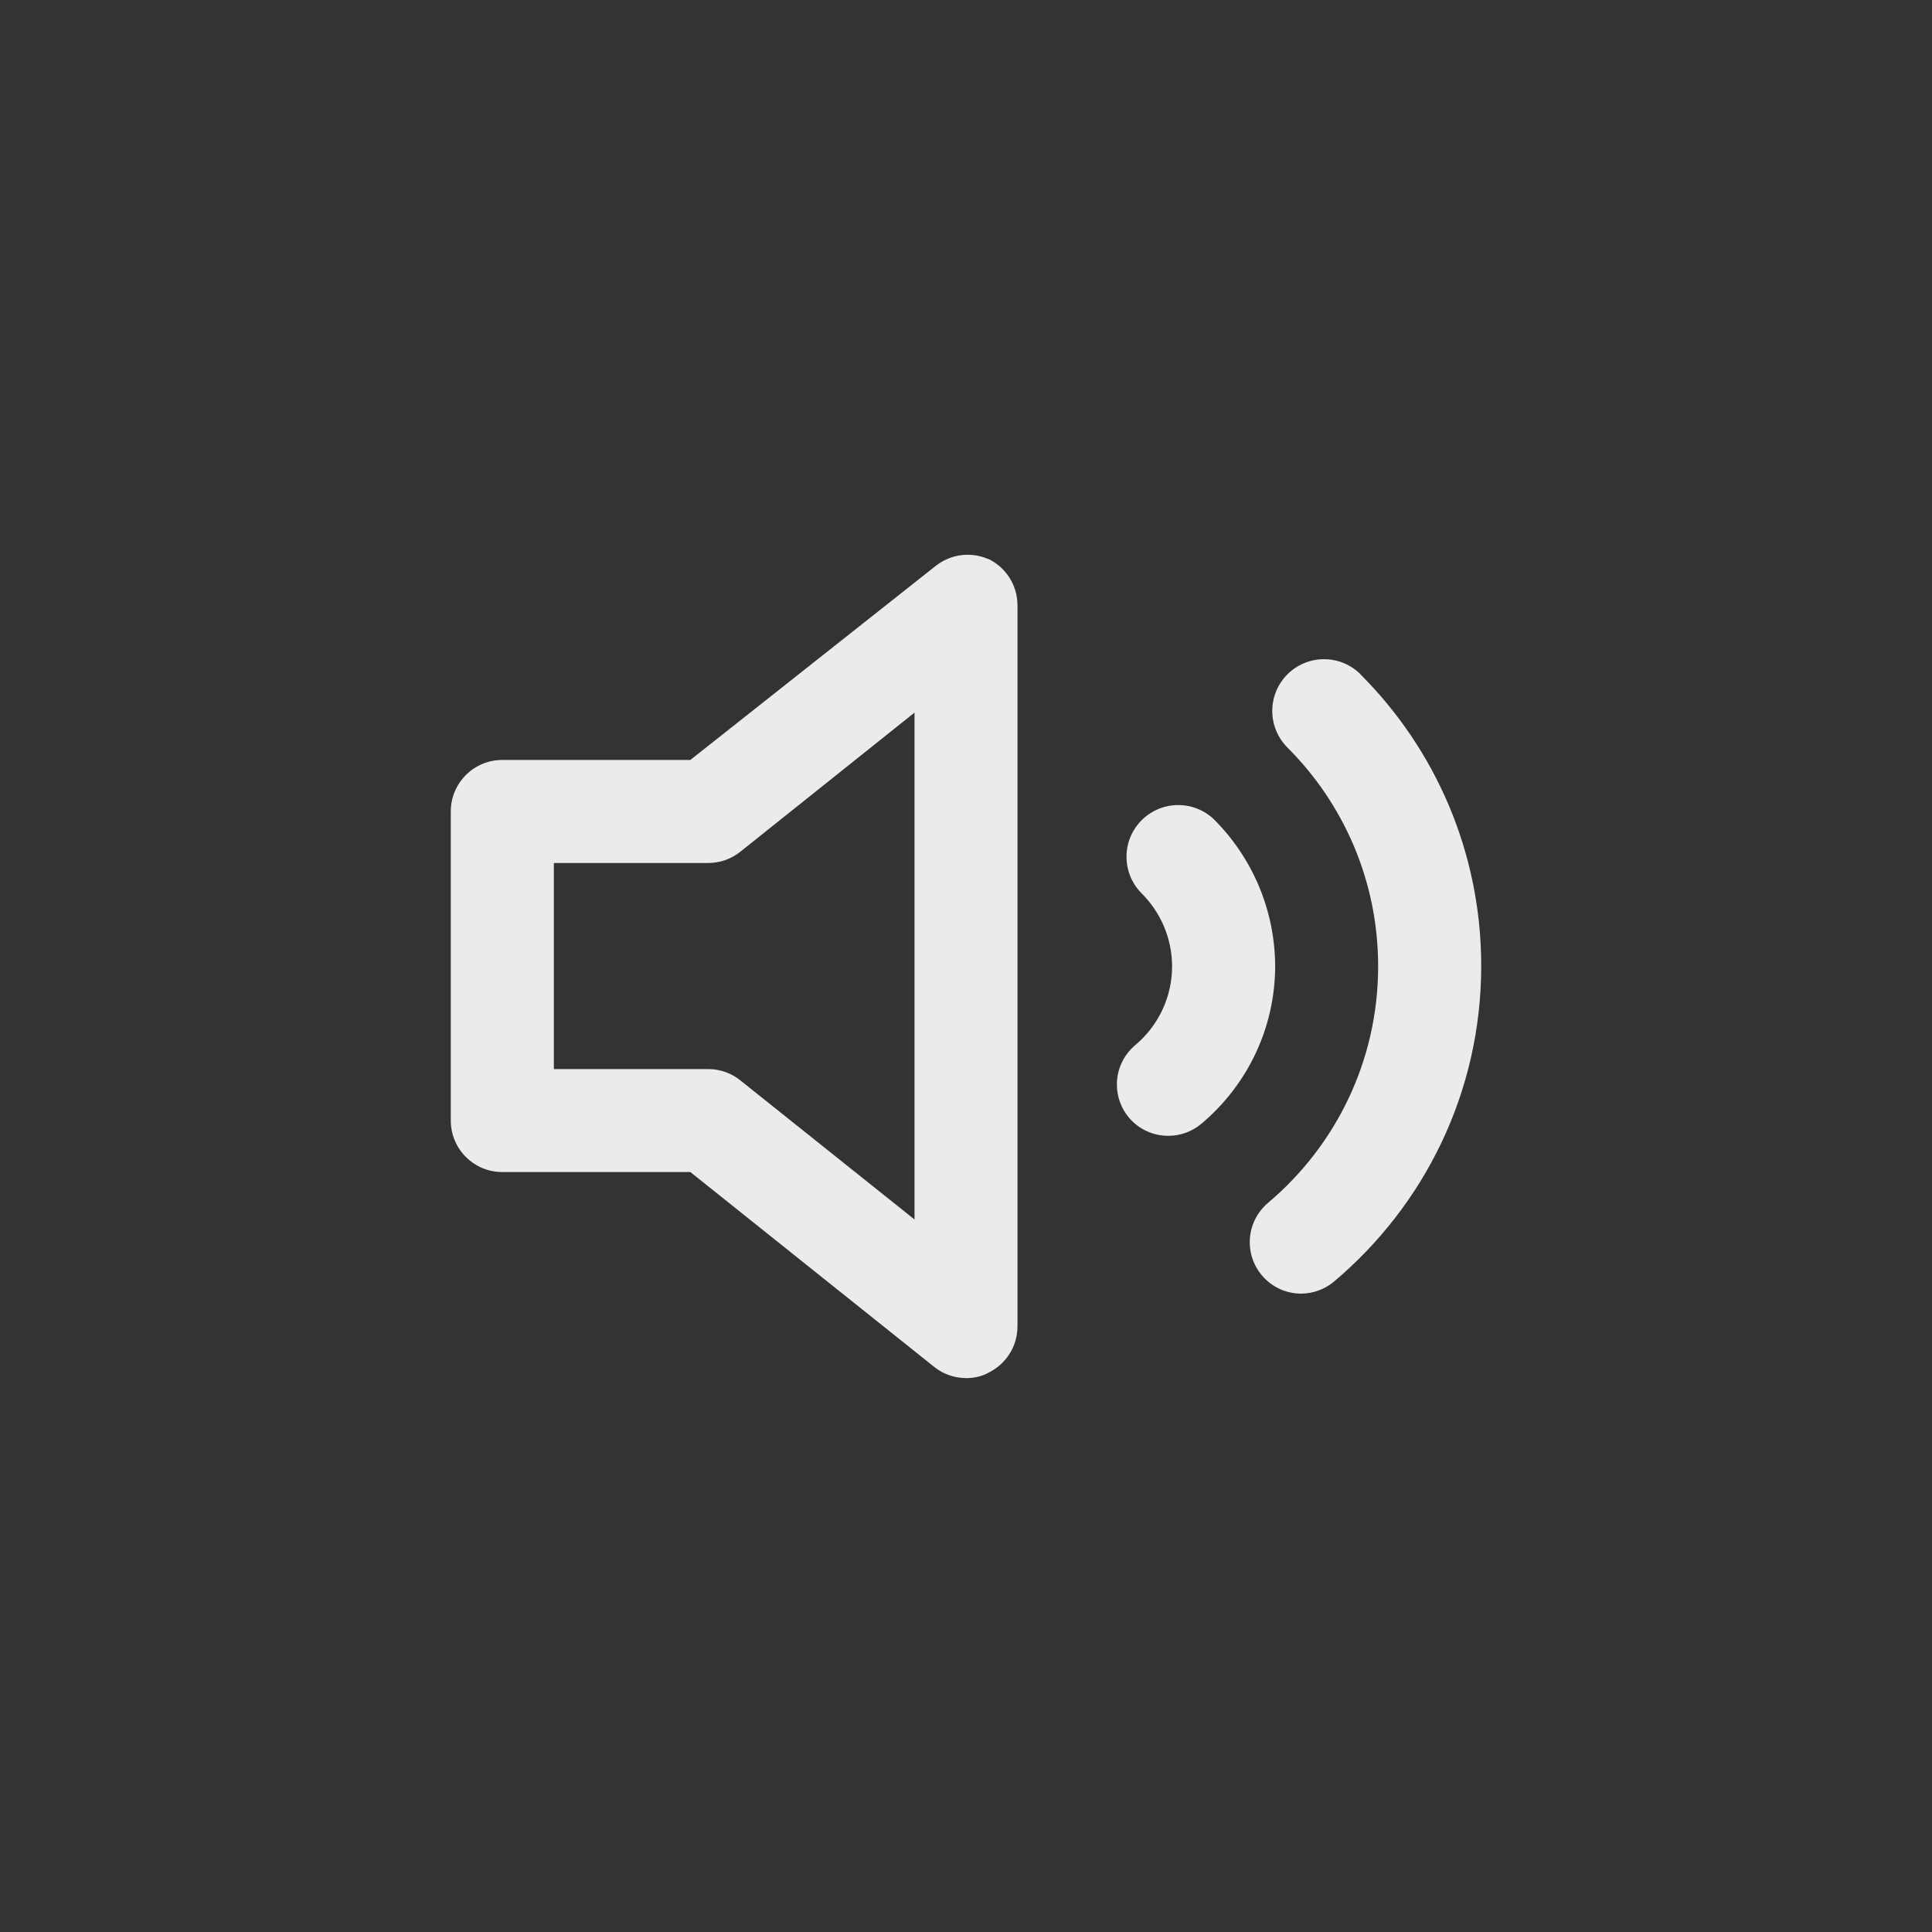 <!-- Generated by IcoMoon.io -->
<svg version="1.1" xmlns="http://www.w3.org/2000/svg" width="40" height="40" viewBox="0 0 40 40">
<rect x="0" y="0" width="40" height="40" fill="#333333" stroke="none"/>
<title>ul-volume</title>
<path fill="#ebebeb" d="M20.458 11.574c-0.125-0.055-0.27-0.088-0.423-0.088-0.242 0-0.466 0.081-0.646 0.218l0.002-0.002-5.098 4.032h-3.894c-0.589 0-1.066 0.478-1.066 1.066v0 6.4c0 0.589 0.478 1.066 1.066 1.066v0h3.894l5.046 4.032c0.179 0.145 0.41 0.233 0.661 0.234v0c0.005 0 0.010 0 0.016 0 0.162 0 0.314-0.039 0.448-0.11l-0.006 0.002c0.362-0.175 0.606-0.538 0.608-0.96v-14.934c-0.002-0.422-0.246-0.785-0.602-0.958l-0.006-0.002zM18.934 25.248l-3.606-2.88c-0.179-0.145-0.41-0.233-0.661-0.234h-3.2v-4.266h3.2c0.251-0.002 0.482-0.090 0.663-0.236l-0.002 0.002 3.606-2.88zM28.17 13.962c-0.194-0.194-0.462-0.314-0.758-0.314-0.591 0-1.071 0.479-1.071 1.071 0 0.296 0.12 0.563 0.314 0.758v0c1.16 1.158 1.878 2.76 1.878 4.529 0 1.962-0.883 3.718-2.274 4.893l-0.010 0.008c-0.229 0.197-0.374 0.487-0.374 0.81 0 0.586 0.471 1.061 1.055 1.066h0.001c0.001 0 0.002 0 0.002 0 0.259 0 0.498-0.093 0.682-0.246l-0.002 0.002c1.873-1.576 3.054-3.921 3.054-6.542 0-2.357-0.955-4.49-2.499-6.034v0zM25.152 16.982c-0.194-0.194-0.462-0.314-0.758-0.314-0.591 0-1.071 0.479-1.071 1.071 0 0.296 0.12 0.563 0.314 0.758v0c0.386 0.385 0.626 0.916 0.63 1.503v0.001c0 0.001 0 0.001 0 0.002 0 0.653-0.293 1.236-0.754 1.628l-0.003 0.002c-0.237 0.197-0.386 0.492-0.386 0.821 0 0.261 0.094 0.499 0.249 0.685l-0.002-0.002c0.197 0.233 0.49 0.379 0.816 0.379 0.263 0 0.504-0.095 0.69-0.253l-0.002 0.002c0.934-0.787 1.523-1.956 1.526-3.264v0c-0.006-1.178-0.482-2.242-1.249-3.019l0.001 0.001z"></path>
</svg>
